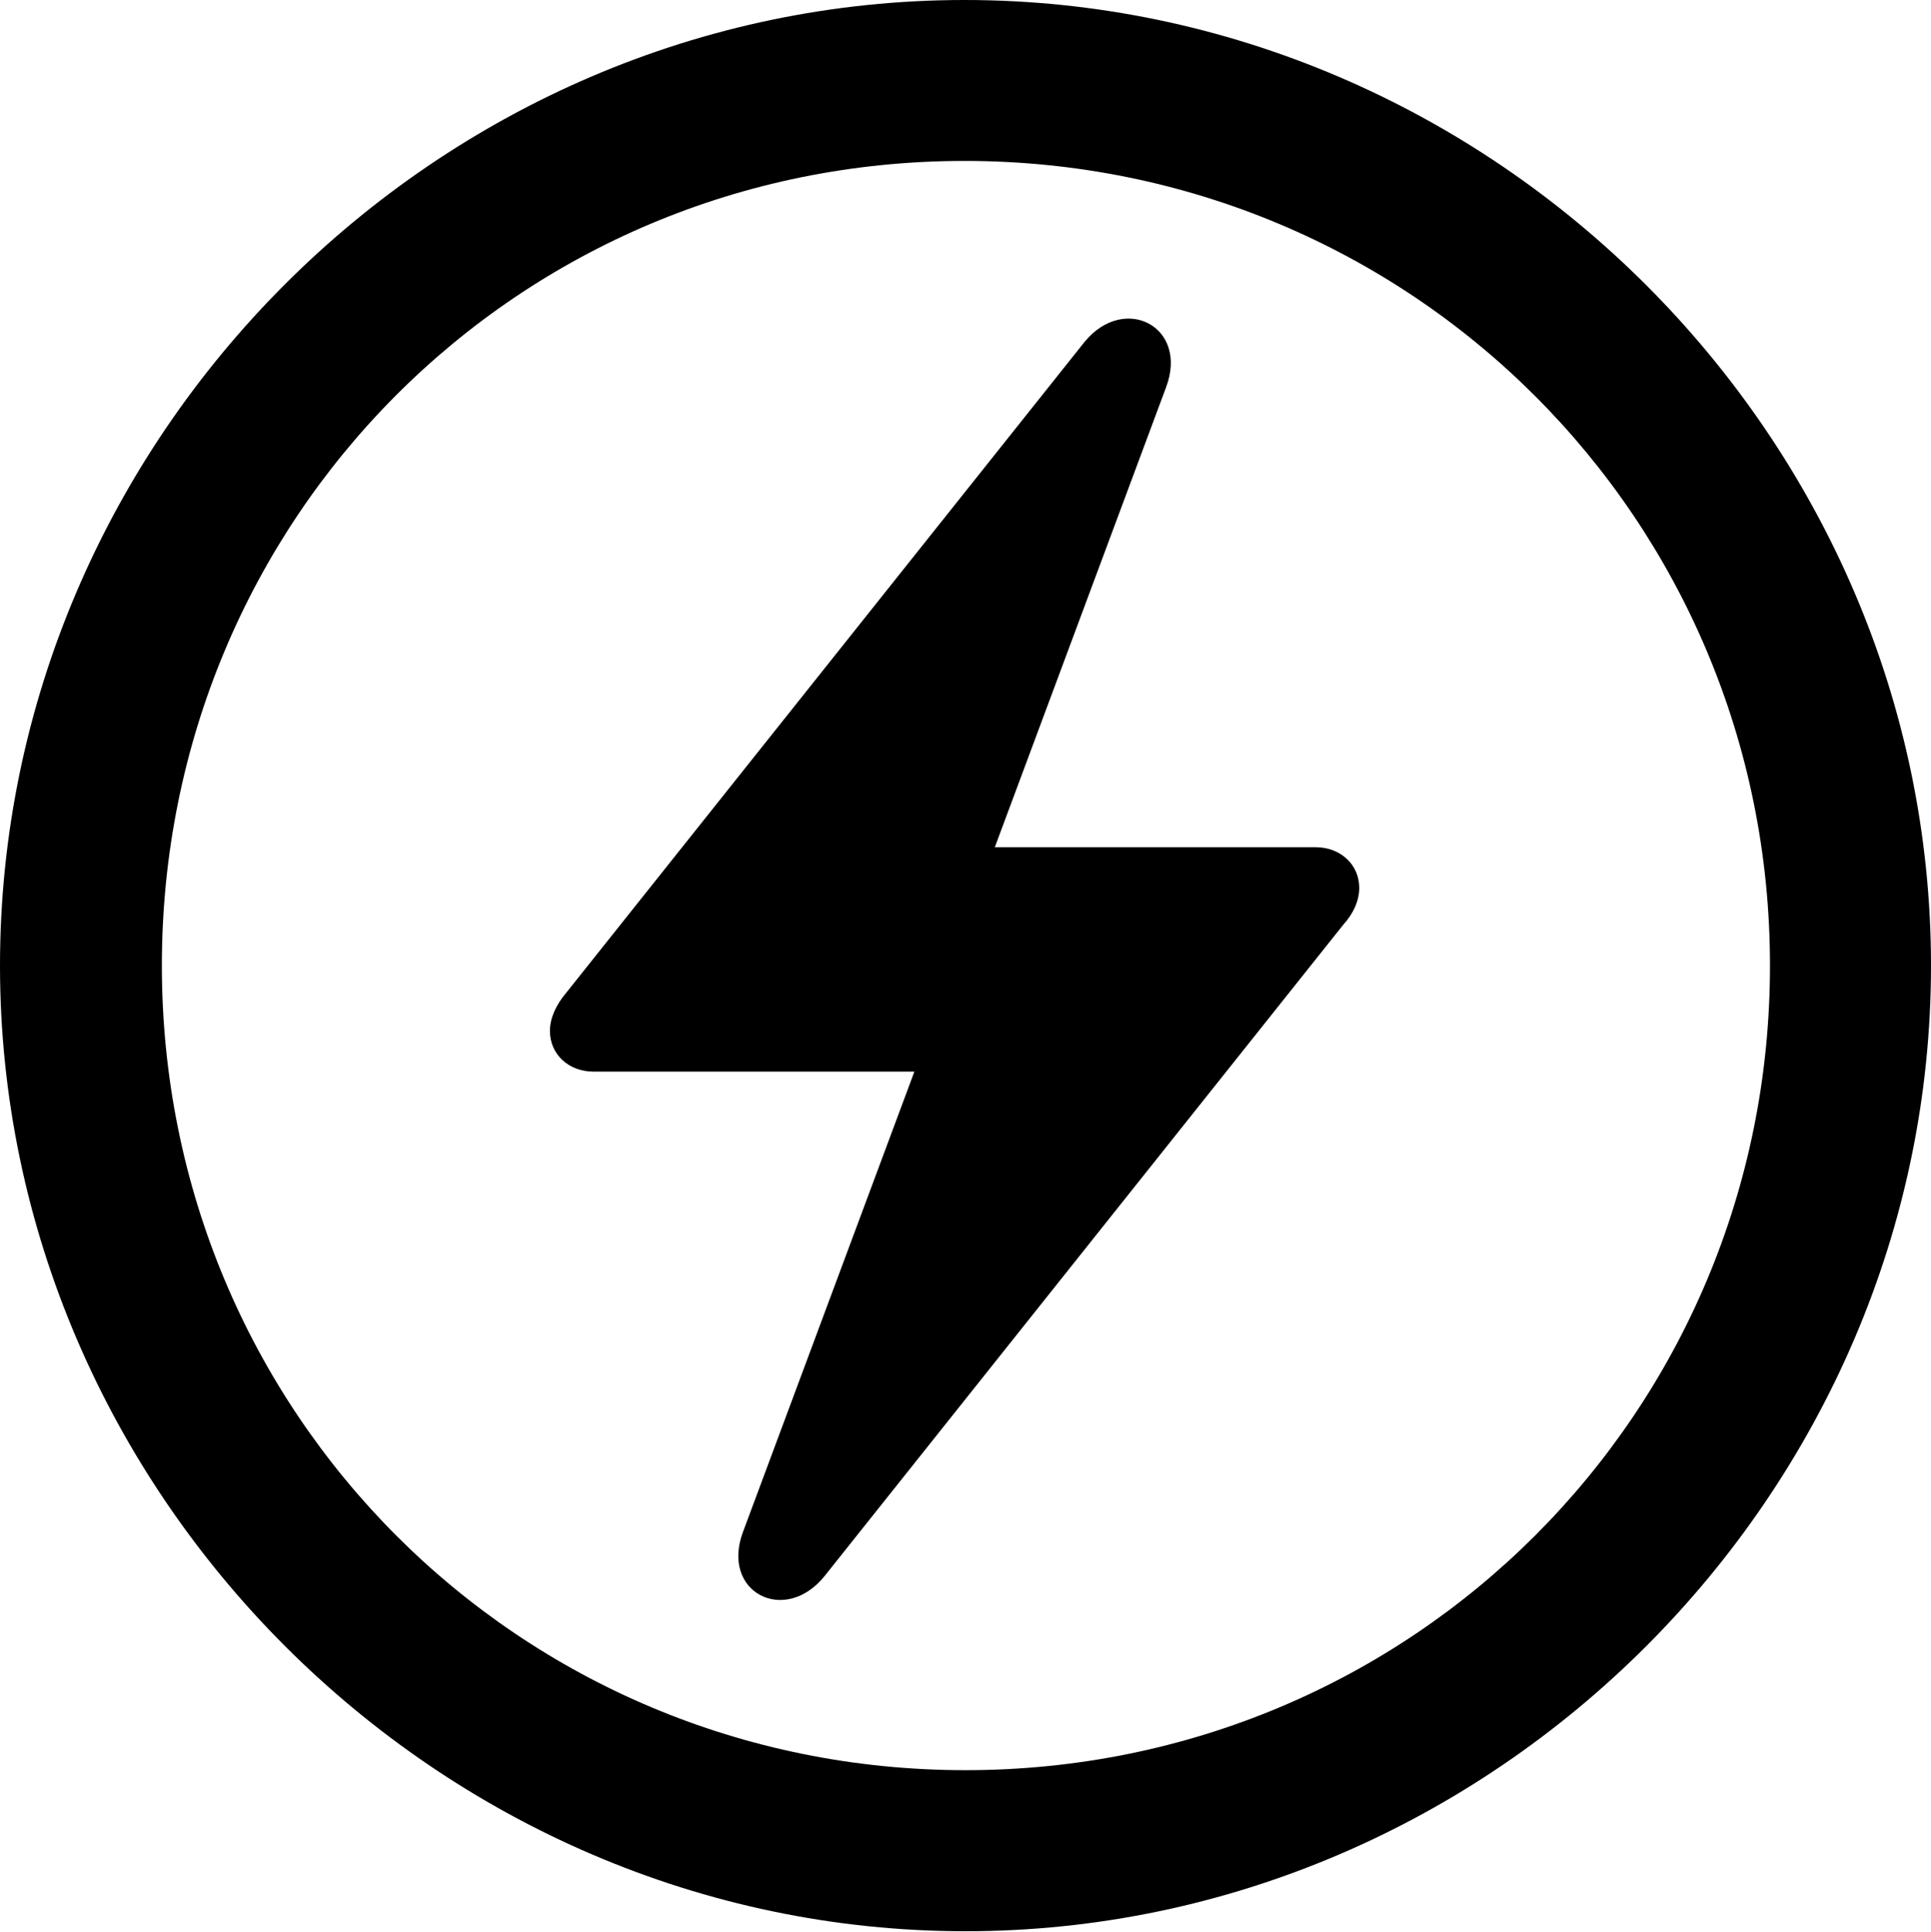<?xml version="1.0" encoding="UTF-8"?>
<svg version="1.1" xmlns="http://www.w3.org/2000/svg" viewBox="0 0 15.938 15.945">
  <path d="M7.969 15.938C12.328 15.938 15.938 12.32 15.938 7.969C15.938 3.609 12.32 0 7.961 0C3.609 0 0 3.609 0 7.969C0 12.32 3.617 15.938 7.969 15.938ZM7.969 14.609C4.281 14.609 1.336 11.656 1.336 7.969C1.336 4.281 4.273 1.328 7.961 1.328C11.648 1.328 14.609 4.281 14.609 7.969C14.609 11.656 11.656 14.609 7.969 14.609Z" />
  <path d="M4.539 8.508C4.539 8.703 4.695 8.844 4.898 8.844L7.547 8.844L6.133 12.641C5.945 13.141 6.477 13.414 6.805 13.008L11.086 7.633C11.172 7.539 11.219 7.43 11.219 7.328C11.219 7.133 11.062 6.992 10.859 6.992L8.211 6.992L9.625 3.195C9.812 2.695 9.281 2.422 8.953 2.82L4.672 8.195C4.586 8.297 4.539 8.406 4.539 8.508Z" />
</svg>
